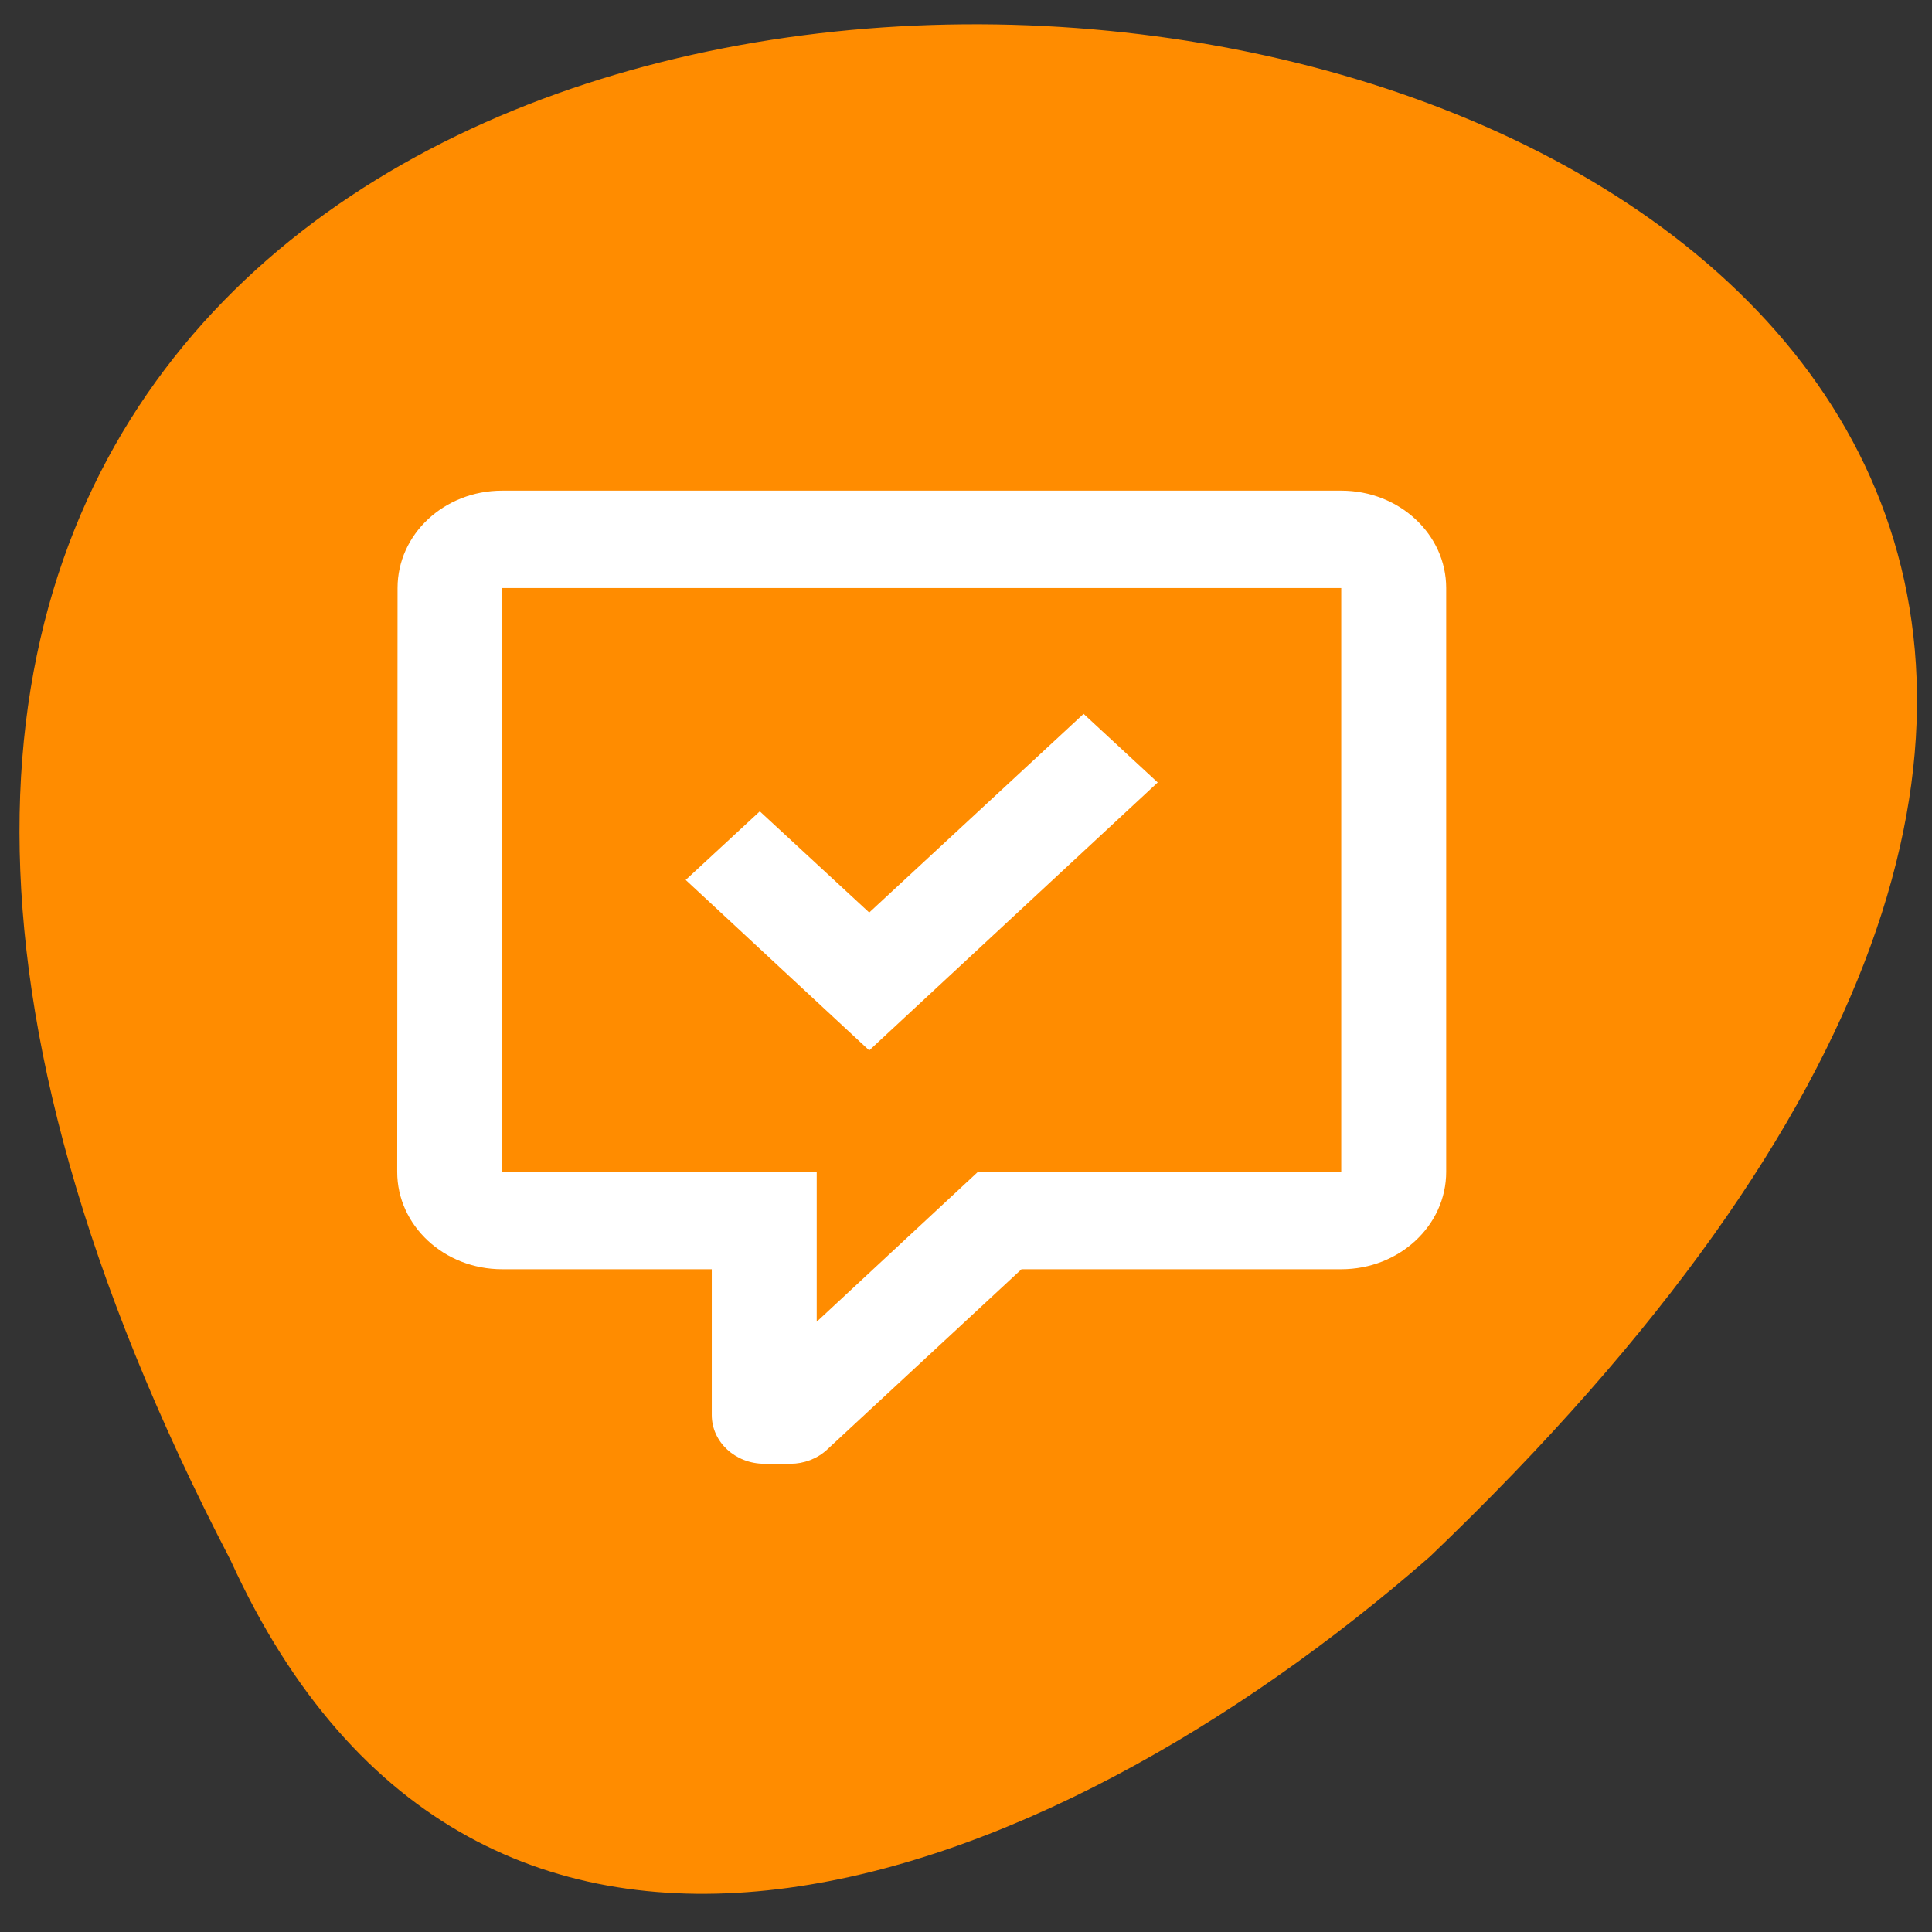 <svg xmlns="http://www.w3.org/2000/svg" viewBox="0 0 22 22"><rect x="0" y="0" width="22" height="22" fill="#333333" stroke="none"/><path d="m 2.625 17.766 c -13.477 -25.93 35.1 -20.543 13.656 -0.039 c -4.406 3.855 -10.836 6.227 -13.656 0.039" fill="#ff8c00"/><path d="m 8.703 16.668 c -0.328 0 -0.598 -0.246 -0.598 -0.555 v -1.66 h -2.387 c -0.66 0 -1.195 -0.496 -1.195 -1.109 l 0.004 -6.648 c 0 -0.613 0.531 -1.109 1.191 -1.109 h 9.555 c 0.66 0 1.195 0.496 1.195 1.109 v 6.648 c 0 0.613 -0.535 1.109 -1.195 1.109 h -3.641 l -2.215 2.055 c -0.113 0.105 -0.266 0.16 -0.414 0.16 v 0.004 h -0.301 m 0.598 -3.328 v 1.707 l 1.836 -1.707 h 4.137 v -6.648 h -9.555 v 6.648 h 3.582 m 3.883 -4.434 l -3.285 3.051 l -2.09 -1.941 l 0.844 -0.781 l 1.246 1.152 l 2.441 -2.262" fill="#fff"/></svg>